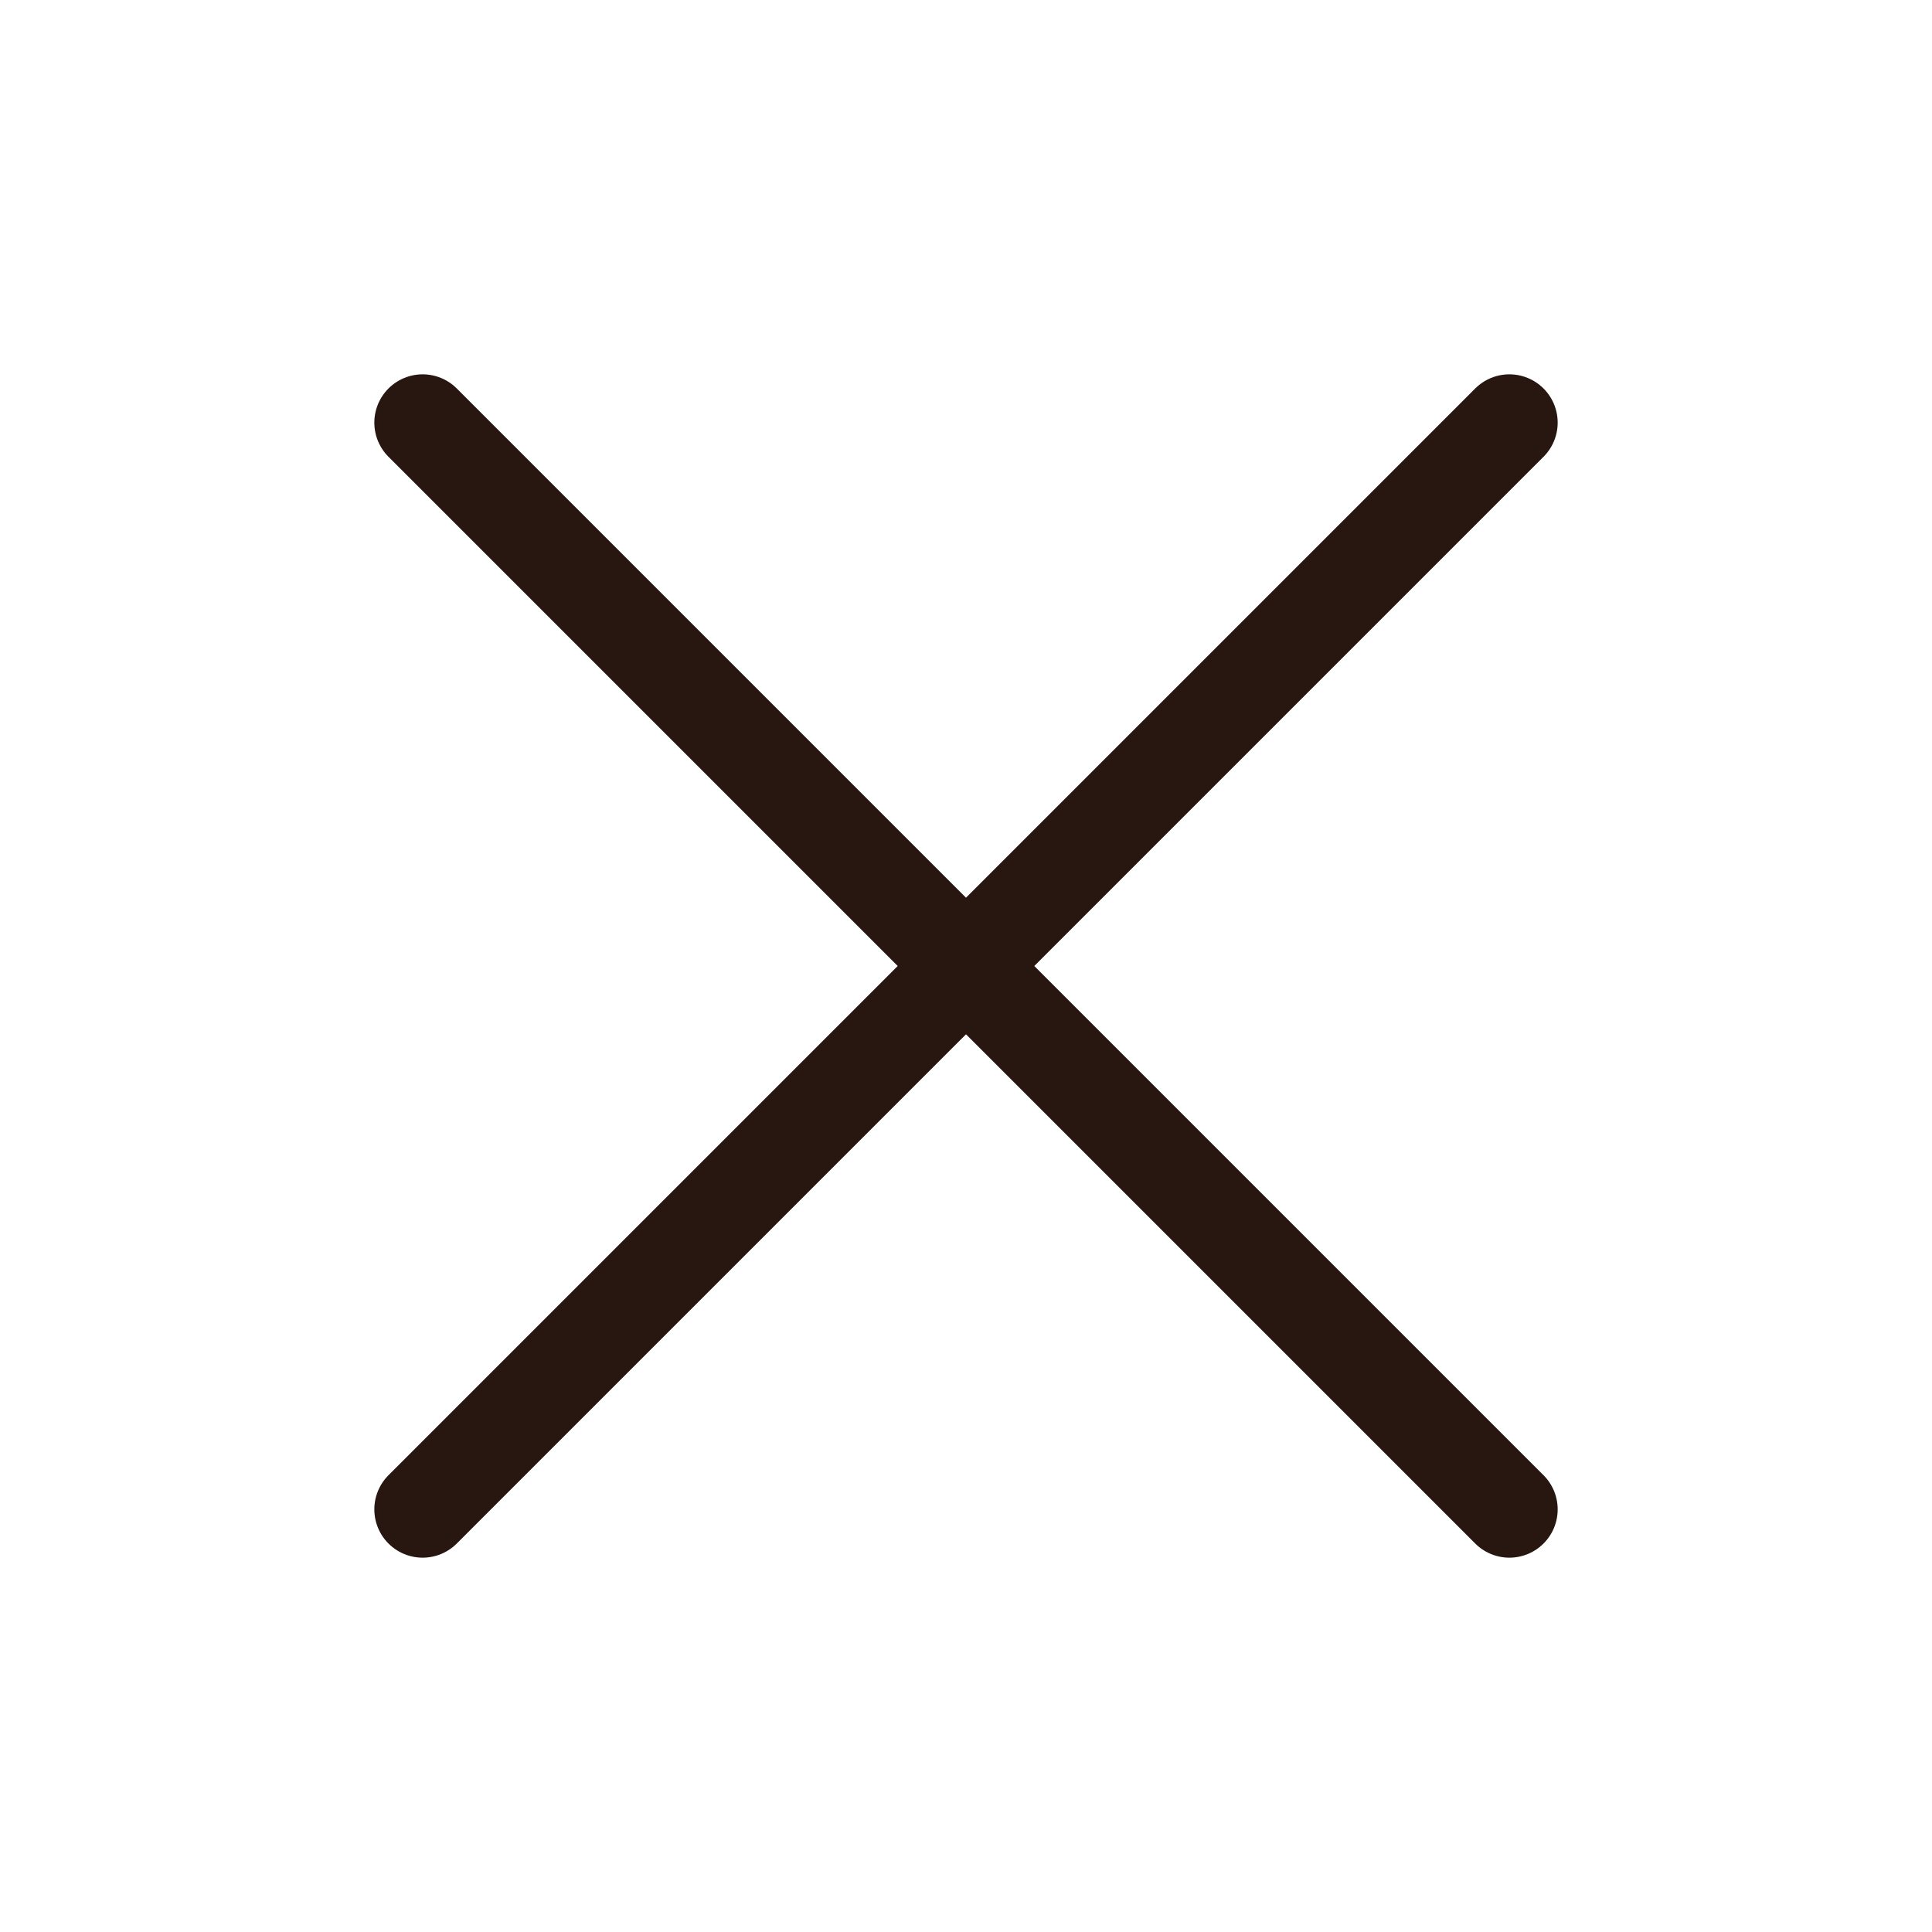 <svg class="icon-close" width="40" height="40" viewBox="0 0 40 40" fill="none" xmlns="http://www.w3.org/2000/svg">
<path d="M31.25 8.75L8.75 31.25" stroke="#271710" stroke-width="2" stroke-linecap="round" stroke-linejoin="round"/>
<path d="M31.25 31.25L8.75 8.75" stroke="#271710" stroke-width="2" stroke-linecap="round" stroke-linejoin="round"/>
</svg>
